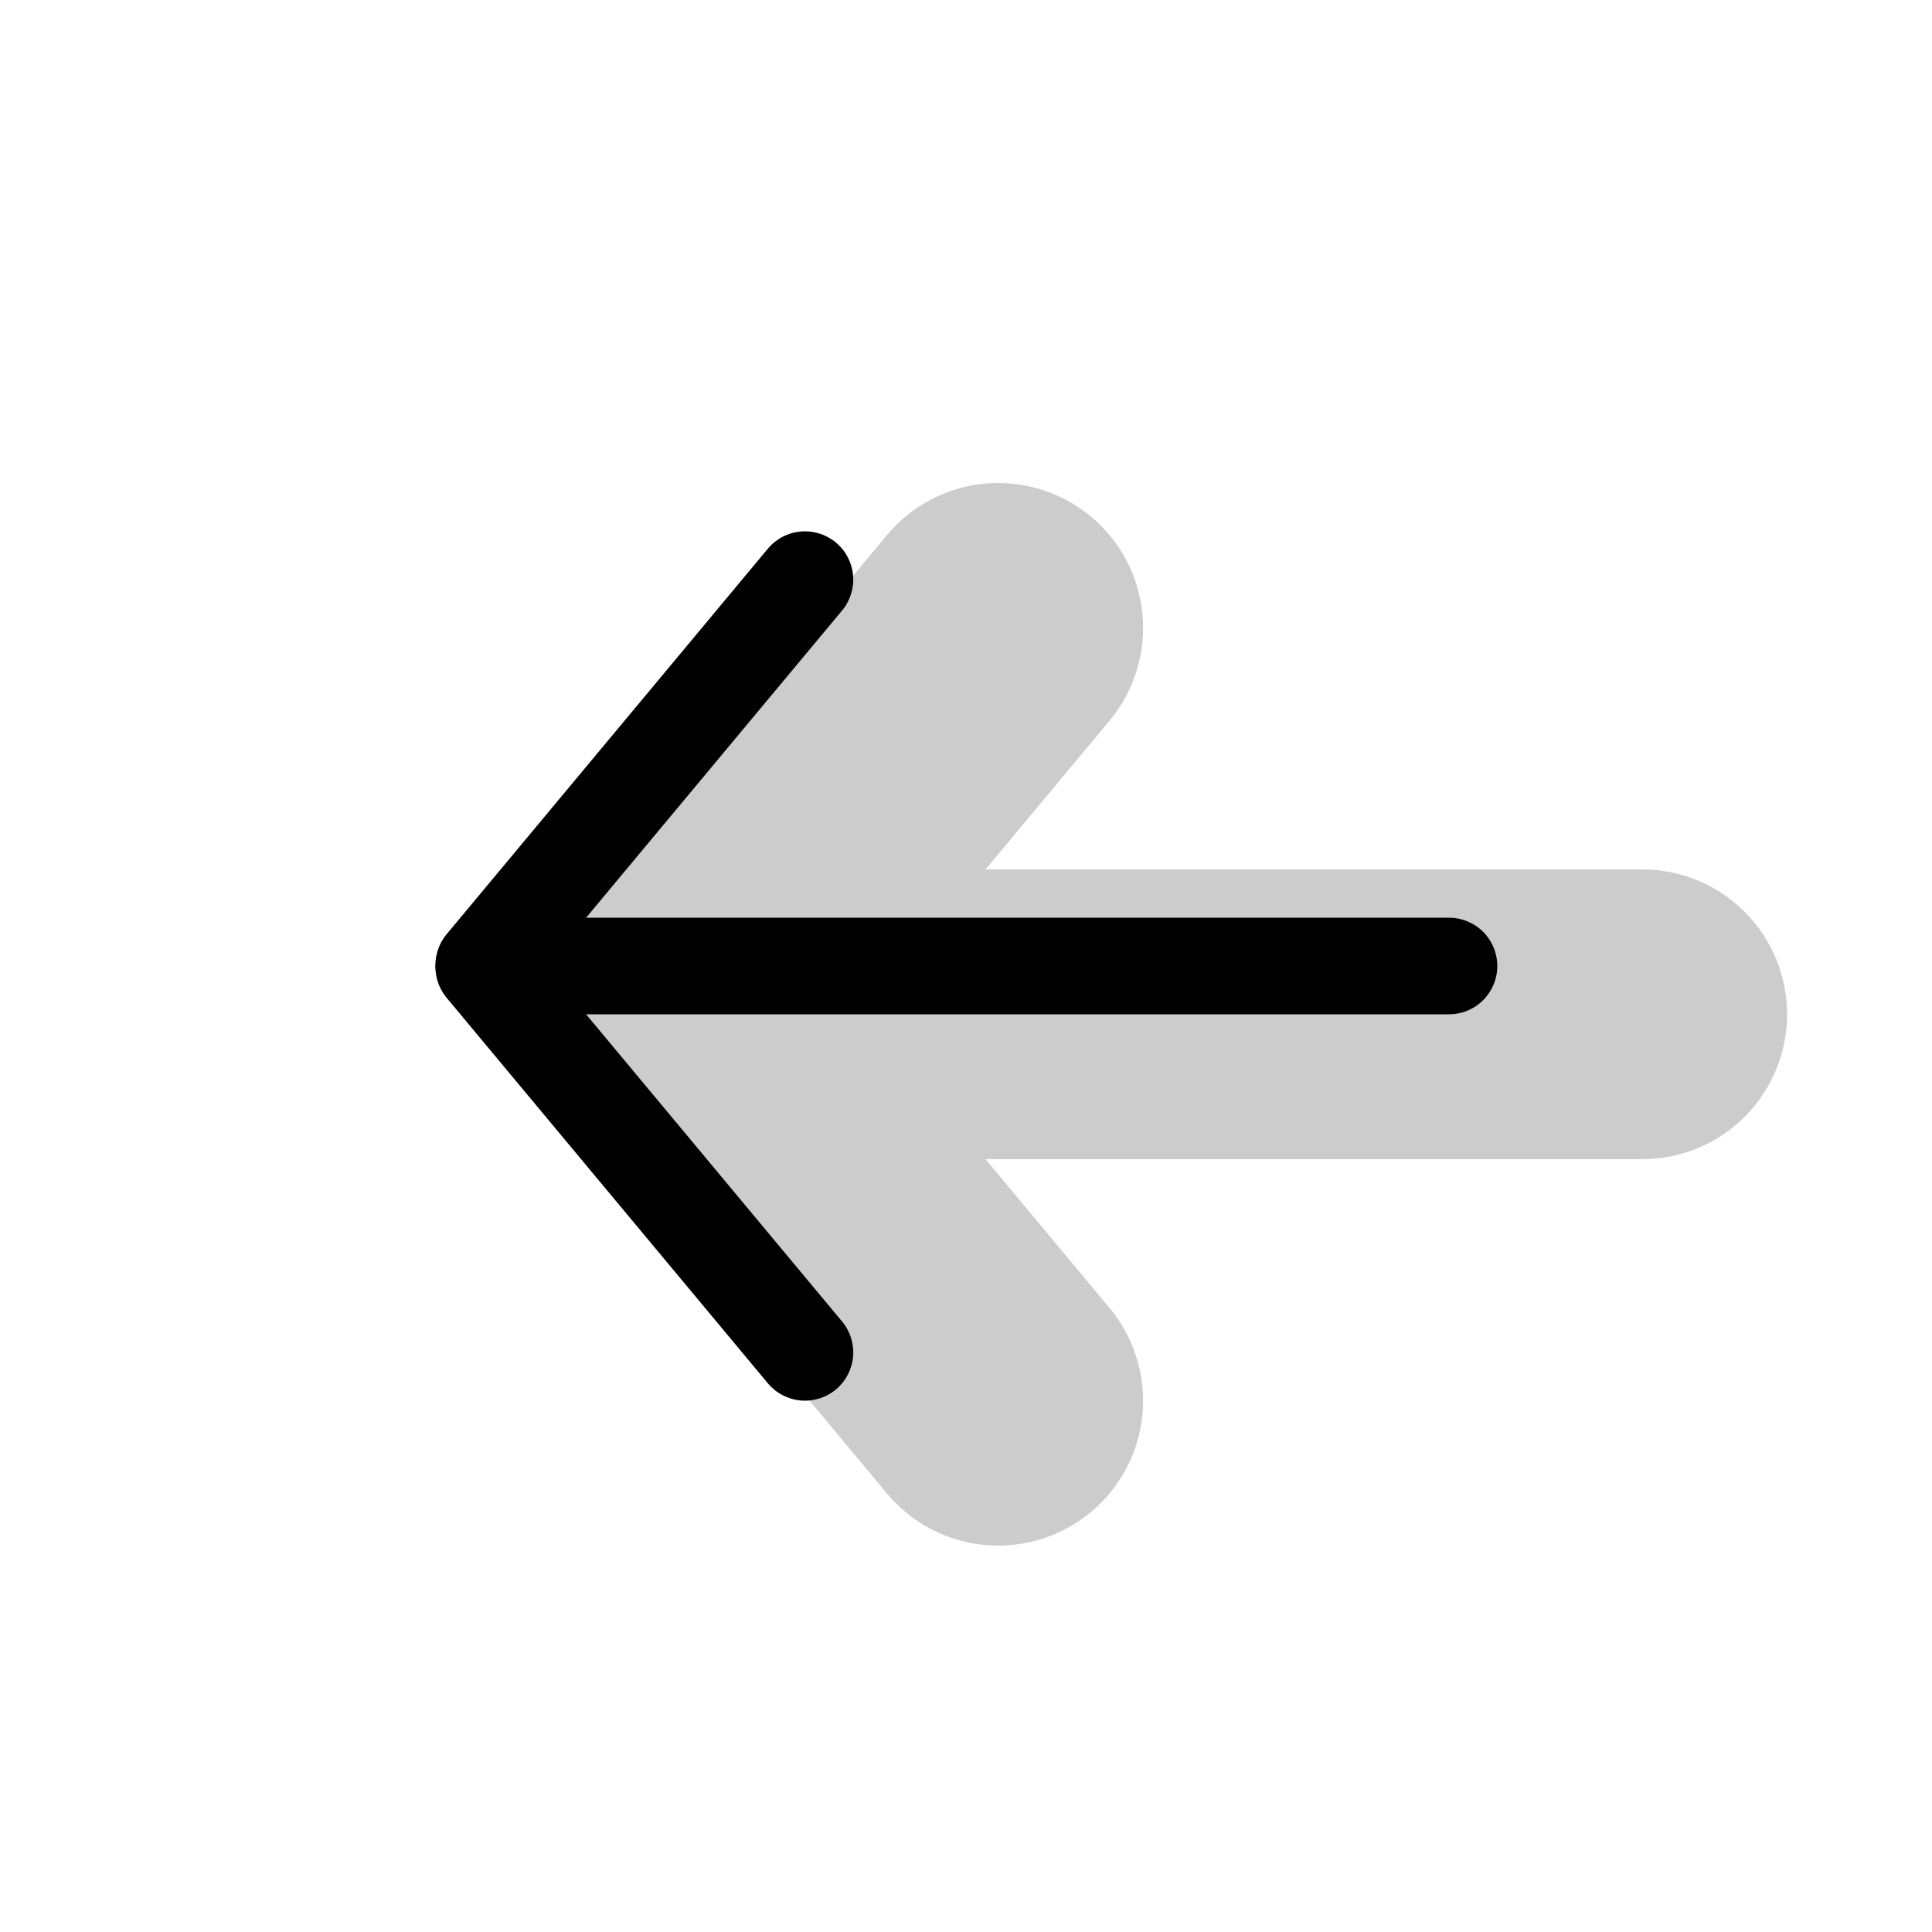 <svg width="50" height="50" viewBox="0 0 50 50" fill="none" xmlns="http://www.w3.org/2000/svg">
<g opacity="0.2">
<path fill-rule="evenodd" clip-rule="evenodd" d="M28.235 39.13C27.857 39.446 27.42 39.683 26.95 39.83C26.479 39.976 25.985 40.029 25.494 39.984C25.004 39.94 24.527 39.799 24.091 39.57C23.654 39.341 23.268 39.029 22.953 38.65L14.62 28.65C14.291 28.274 14.04 27.835 13.883 27.361C13.726 26.886 13.665 26.385 13.704 25.886C13.743 25.388 13.882 24.902 14.112 24.458C14.341 24.014 14.658 23.62 15.042 23.3C15.426 22.98 15.87 22.74 16.348 22.594C16.827 22.448 17.329 22.399 17.827 22.451C18.324 22.502 18.806 22.652 19.245 22.892C19.683 23.133 20.069 23.458 20.38 23.85L28.715 33.85C29.351 34.614 29.658 35.599 29.568 36.589C29.478 37.58 28.999 38.493 28.235 39.13Z" fill="black"/>
<path fill-rule="evenodd" clip-rule="evenodd" d="M28.235 13.37C28.999 14.007 29.478 14.921 29.568 15.911C29.658 16.901 29.351 17.886 28.715 18.65L20.38 28.65C19.735 29.387 18.828 29.842 17.852 29.919C16.876 29.996 15.909 29.688 15.157 29.062C14.405 28.435 13.928 27.539 13.827 26.565C13.727 25.591 14.011 24.617 14.62 23.85L22.953 13.85C23.268 13.472 23.654 13.159 24.091 12.93C24.527 12.701 25.004 12.56 25.494 12.516C25.985 12.471 26.479 12.524 26.95 12.67C27.42 12.817 27.857 13.055 28.235 13.37Z" fill="black"/>
<path fill-rule="evenodd" clip-rule="evenodd" d="M18.75 26.25C18.75 25.255 19.145 24.302 19.848 23.598C20.552 22.895 21.505 22.5 22.5 22.5H42.5C43.495 22.5 44.448 22.895 45.152 23.598C45.855 24.302 46.25 25.255 46.25 26.25C46.25 27.245 45.855 28.198 45.152 28.902C44.448 29.605 43.495 30 42.5 30H22.5C21.505 30 20.552 29.605 19.848 28.902C19.145 28.198 18.75 27.245 18.75 26.25Z" fill="black"/>
</g>
<path fill-rule="evenodd" clip-rule="evenodd" d="M21.633 35.96C21.378 36.172 21.049 36.274 20.719 36.244C20.389 36.214 20.085 36.054 19.872 35.8L11.54 25.8C11.337 25.544 11.242 25.22 11.276 24.895C11.309 24.57 11.468 24.272 11.719 24.063C11.97 23.854 12.292 23.751 12.617 23.777C12.943 23.802 13.245 23.954 13.46 24.2L21.793 34.2C22.005 34.455 22.107 34.783 22.077 35.113C22.047 35.443 21.887 35.748 21.633 35.96Z" fill="black"/>
<path fill-rule="evenodd" clip-rule="evenodd" d="M21.633 14.04C21.887 14.252 22.047 14.557 22.077 14.887C22.107 15.217 22.005 15.545 21.793 15.8L13.46 25.8C13.245 26.046 12.943 26.197 12.617 26.223C12.292 26.249 11.97 26.146 11.719 25.937C11.468 25.728 11.309 25.43 11.276 25.105C11.242 24.78 11.337 24.456 11.54 24.2L19.872 14.2C20.085 13.945 20.389 13.786 20.719 13.756C21.049 13.726 21.378 13.828 21.633 14.04Z" fill="black"/>
<path fill-rule="evenodd" clip-rule="evenodd" d="M12.5 25C12.5 24.669 12.632 24.351 12.866 24.116C13.101 23.882 13.418 23.75 13.75 23.75H37.5C37.831 23.75 38.15 23.882 38.384 24.116C38.618 24.351 38.75 24.669 38.75 25C38.75 25.331 38.618 25.649 38.384 25.884C38.15 26.118 37.831 26.25 37.5 26.25H13.75C13.418 26.25 13.101 26.118 12.866 25.884C12.632 25.649 12.5 25.331 12.5 25Z" fill="black"/>
</svg>
